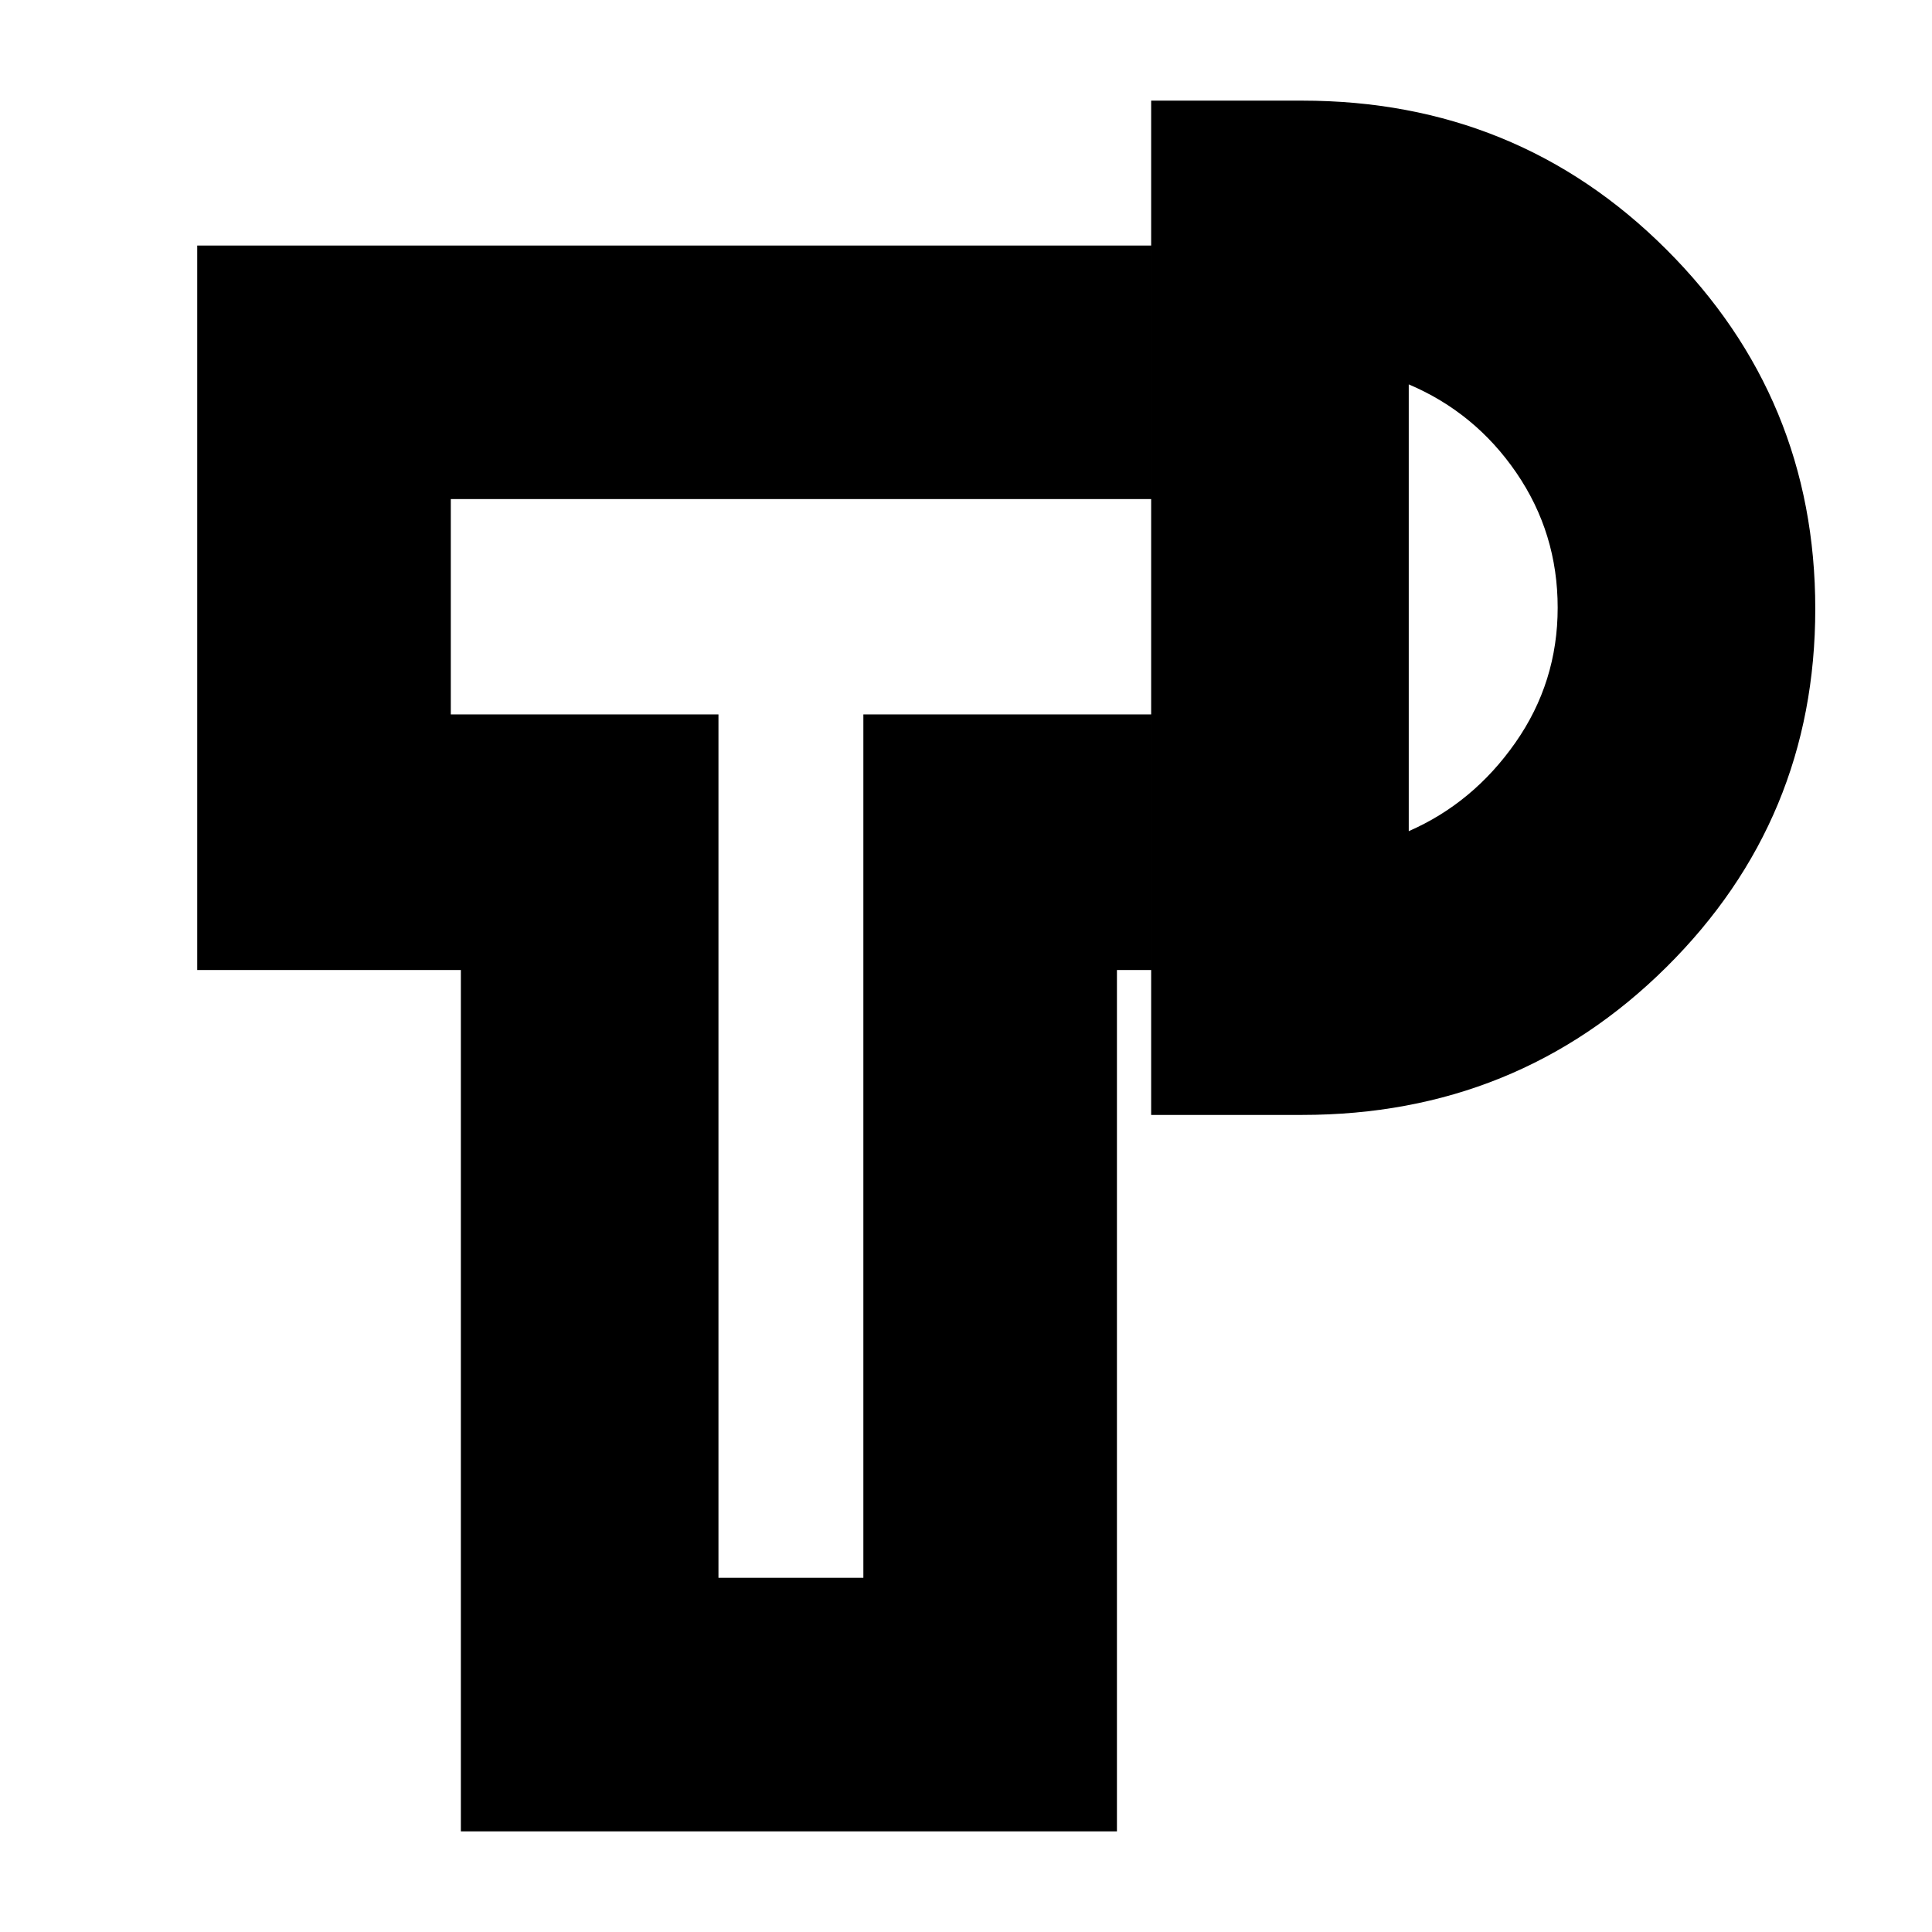 <svg xmlns="http://www.w3.org/2000/svg" height="20" viewBox="0 -960 960 960" width="20"><path d="M229-50v-428H98v-360h474v126H224v107h133v429h72v-429h143v127h-17v428H229Zm343-356v-504h75q106.92 0 180.96 73.91T902-657.47q0 104.71-74.04 178.09Q753.92-406 647-406h-75Zm128-141q32-14 53-44t21-67.04q0-37.03-20.5-67Q733-755 700-769v222ZM393-658Zm307 0Z"/></svg>